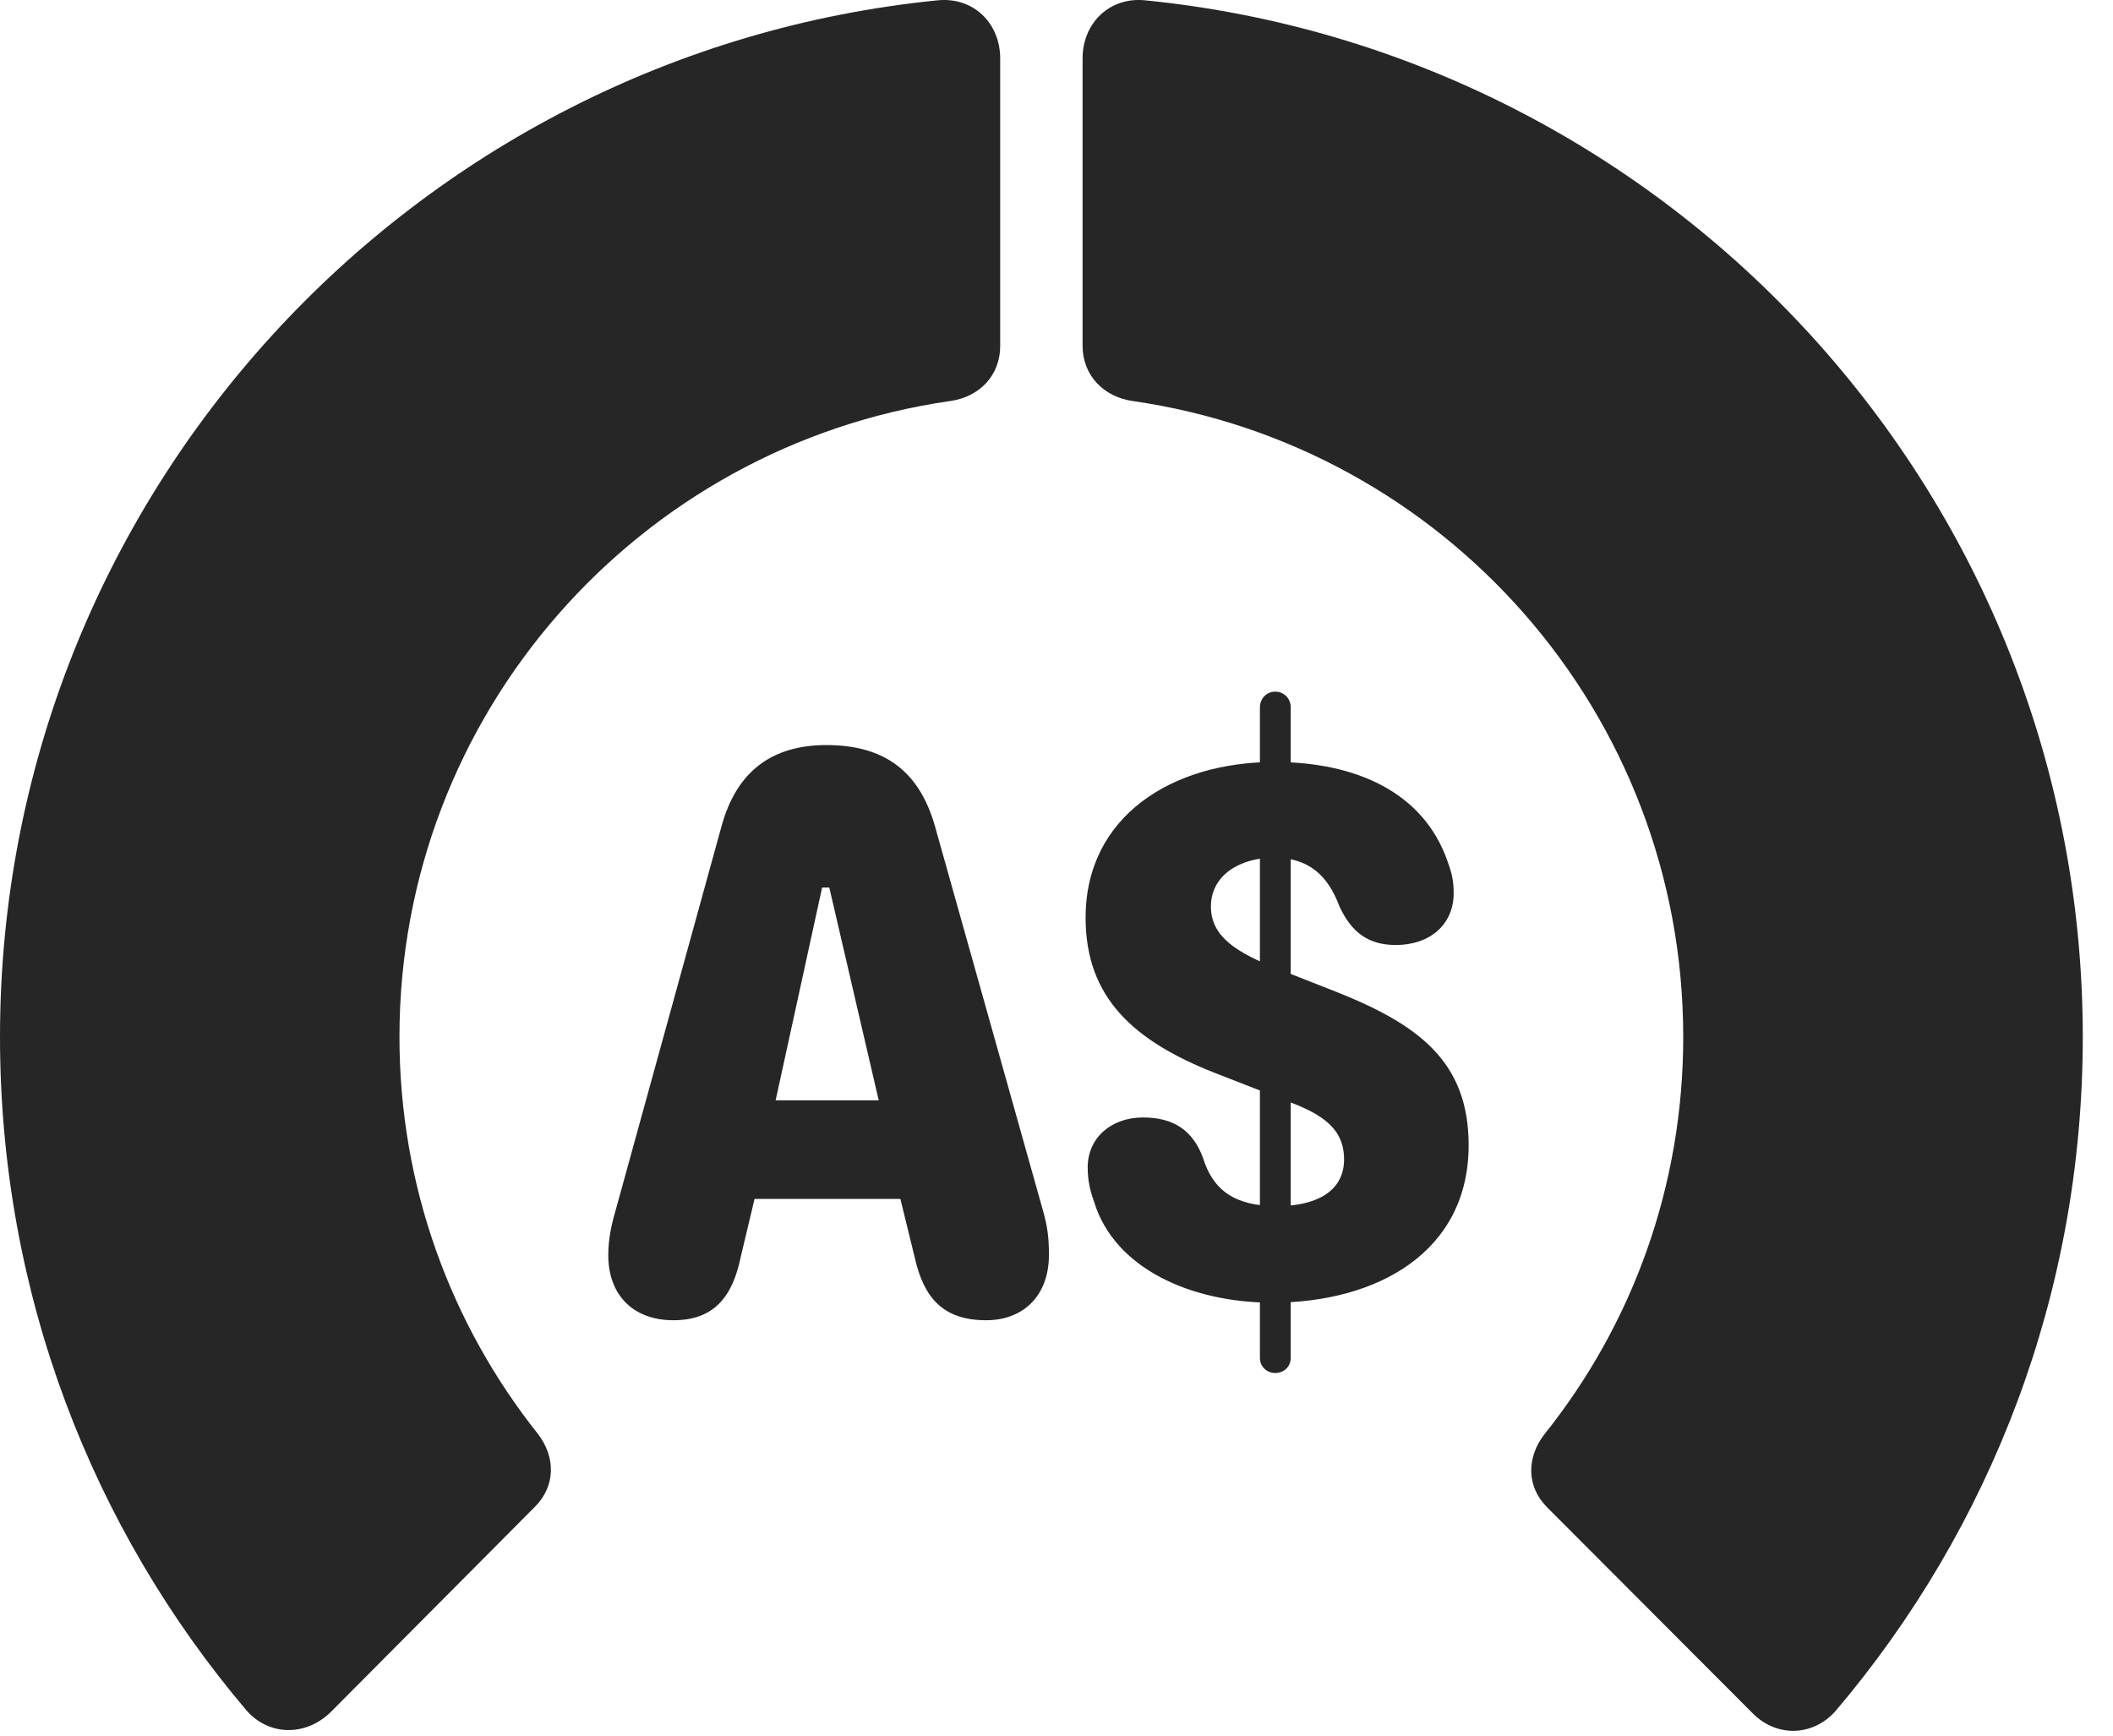 <?xml version="1.0" encoding="UTF-8"?>
<!--Generator: Apple Native CoreSVG 326-->
<!DOCTYPE svg PUBLIC "-//W3C//DTD SVG 1.1//EN" "http://www.w3.org/Graphics/SVG/1.1/DTD/svg11.dtd">
<svg version="1.1" xmlns="http://www.w3.org/2000/svg" xmlns:xlink="http://www.w3.org/1999/xlink"
       viewBox="0 0 25.237 20.734">
       <g>
              <rect height="20.734" opacity="0" width="25.237" x="0" y="0" />
              <path d="M24.876 12.385C24.876 5.934 19.963 0.631 13.678 0.004C13.254-0.04 12.93 0.274 12.93 0.698L12.93 4.131C12.93 4.484 13.183 4.741 13.529 4.79C17.247 5.324 20.104 8.517 20.104 12.385C20.104 14.165 19.499 15.816 18.442 17.136C18.231 17.414 18.233 17.756 18.476 18.001L20.922 20.452C21.212 20.757 21.656 20.742 21.926 20.433C23.773 18.255 24.876 15.452 24.876 12.385Z"
                     fill="currentColor" fill-opacity="0.85" />
              <path d="M0 12.385C0 15.454 1.102 18.257 2.943 20.428C3.213 20.737 3.654 20.742 3.954 20.445L6.392 17.994C6.635 17.748 6.638 17.406 6.426 17.128C5.382 15.816 4.771 14.165 4.771 12.385C4.771 8.517 7.637 5.324 11.347 4.79C11.7 4.741 11.946 4.484 11.946 4.131L11.946 0.698C11.946 0.274 11.622-0.04 11.197 0.004C4.921 0.631 0 5.934 0 12.385Z"
                     fill="currentColor" fill-opacity="0.85" />
              <path d="M8.042 15.769C8.529 15.769 8.75 15.488 8.848 15.009L9.012 14.32L10.754 14.32L10.928 15.031C11.036 15.503 11.267 15.769 11.778 15.769C12.219 15.769 12.528 15.479 12.528 14.99C12.528 14.773 12.511 14.653 12.457 14.459L11.167 9.869C10.98 9.21 10.561 8.899 9.871 8.899C9.21 8.899 8.794 9.222 8.617 9.871L7.352 14.459C7.307 14.611 7.265 14.793 7.265 14.99C7.265 15.479 7.574 15.769 8.042 15.769ZM9.264 13.142L9.819 10.601L9.905 10.601L10.495 13.142ZM15.195 15.559C16.445 15.559 17.541 14.957 17.541 13.678C17.541 12.678 16.941 12.236 15.954 11.844L15.266 11.574C14.774 11.38 14.463 11.19 14.463 10.828C14.463 10.447 14.819 10.244 15.213 10.244C15.635 10.244 15.861 10.46 15.997 10.824C16.14 11.133 16.339 11.287 16.672 11.287C17.077 11.287 17.362 11.044 17.362 10.669C17.362 10.504 17.335 10.414 17.288 10.285C17 9.459 16.19 9.101 15.22 9.101C13.999 9.101 12.966 9.75 12.966 10.961C12.966 11.922 13.548 12.433 14.497 12.81L15.38 13.154C15.791 13.308 16.053 13.477 16.053 13.848C16.053 14.258 15.674 14.406 15.254 14.406C14.745 14.406 14.487 14.214 14.368 13.829C14.245 13.496 14.012 13.347 13.65 13.347C13.28 13.347 12.991 13.583 12.991 13.945C12.991 14.105 13.023 14.232 13.067 14.352C13.31 15.156 14.236 15.559 15.195 15.559ZM15.23 16.399C15.337 16.399 15.416 16.32 15.416 16.22L15.416 8.45C15.416 8.343 15.337 8.261 15.23 8.261C15.128 8.261 15.048 8.343 15.048 8.45L15.048 16.22C15.048 16.32 15.128 16.399 15.23 16.399Z"
                     fill="currentColor" fill-opacity="0.85" />
       </g>
</svg>